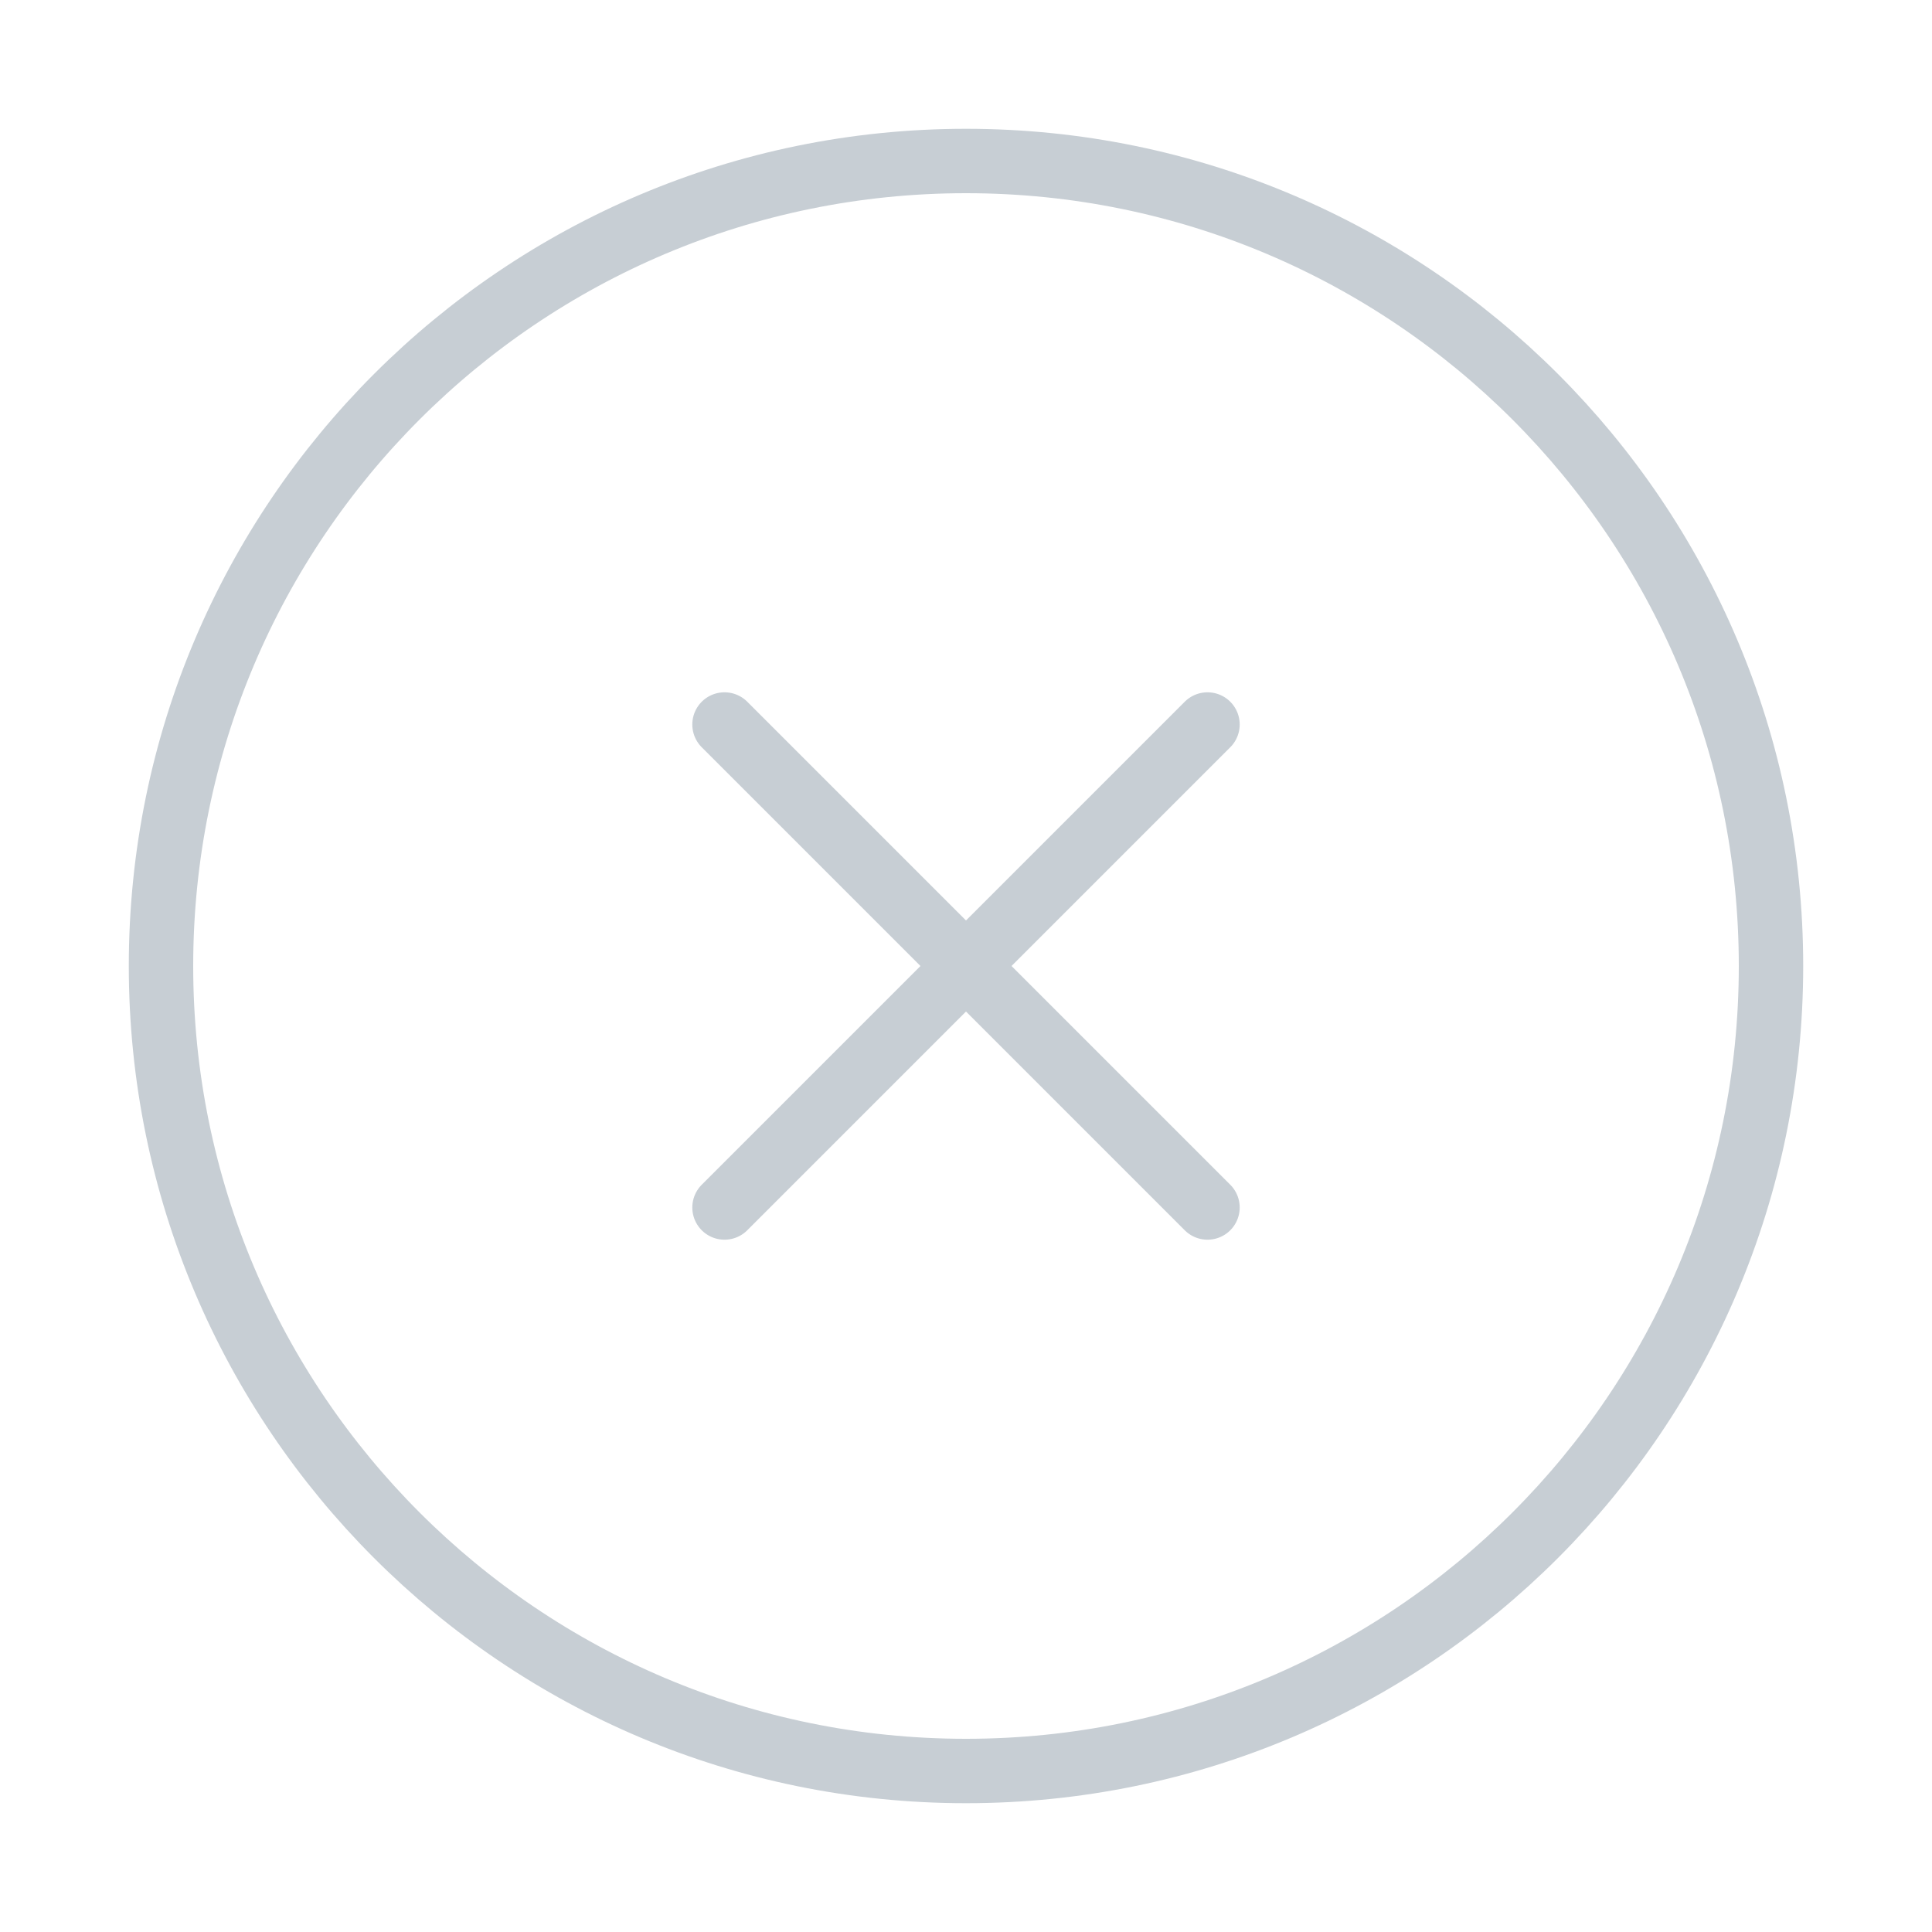 <svg width="60" height="60" viewBox="0 0 60 60" fill="none" xmlns="http://www.w3.org/2000/svg">
<path d="M37.5 37.5L22.5 22.5M37.5 22.5L22.5 37.5" stroke="#C7CED4" stroke-width="2" stroke-linecap="round"/>
<path d="M30 55C43.807 55 55 43.807 55 30C55 16.193 43.807 5 30 5C16.193 5 5 16.193 5 30C5 43.807 16.193 55 30 55Z" stroke="#C7CED4" stroke-width="2"/>
</svg>
